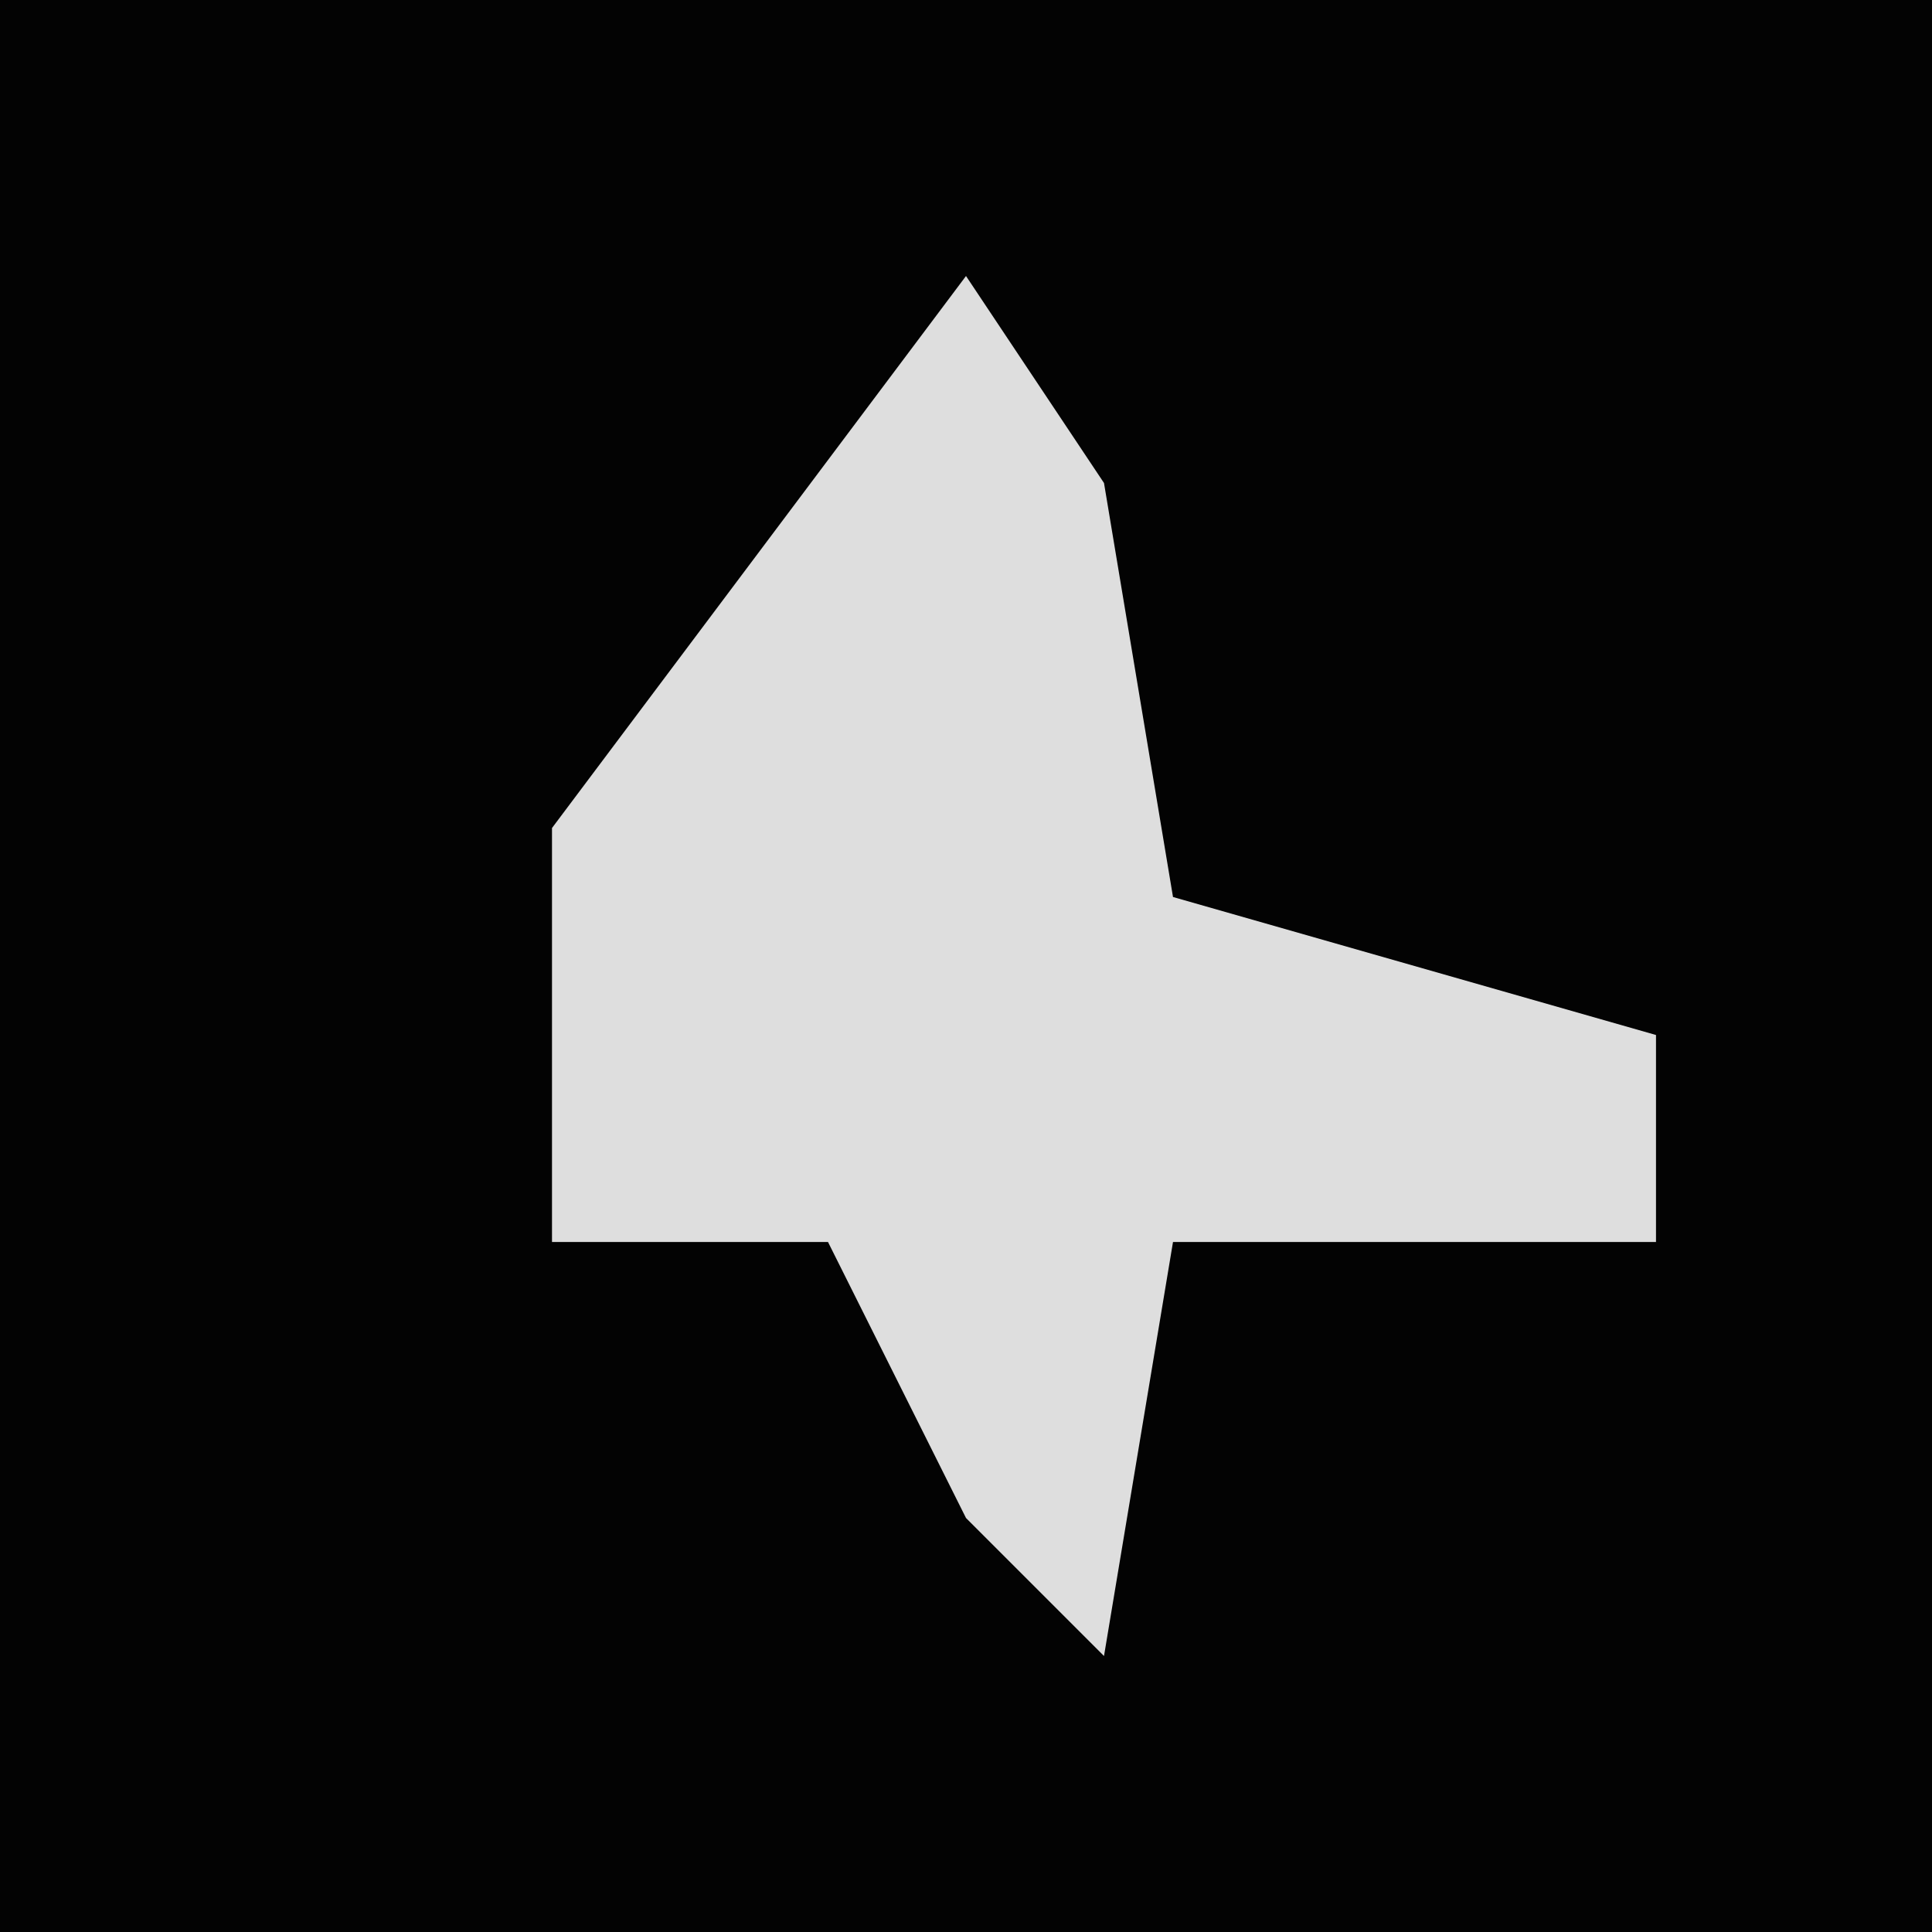 <?xml version="1.0" encoding="UTF-8"?>
<svg version="1.1" xmlns="http://www.w3.org/2000/svg" width="28" height="28">
<path d="M0,0 L28,0 L28,28 L0,28 Z " fill="#030303" transform="translate(0,0)"/>
<path d="M0,0 L2,3 L3,9 L10,11 L10,14 L3,14 L2,20 L0,18 L-2,14 L-6,14 L-6,8 Z " fill="#DEDEDE" transform="translate(14,4)"/>
</svg>
